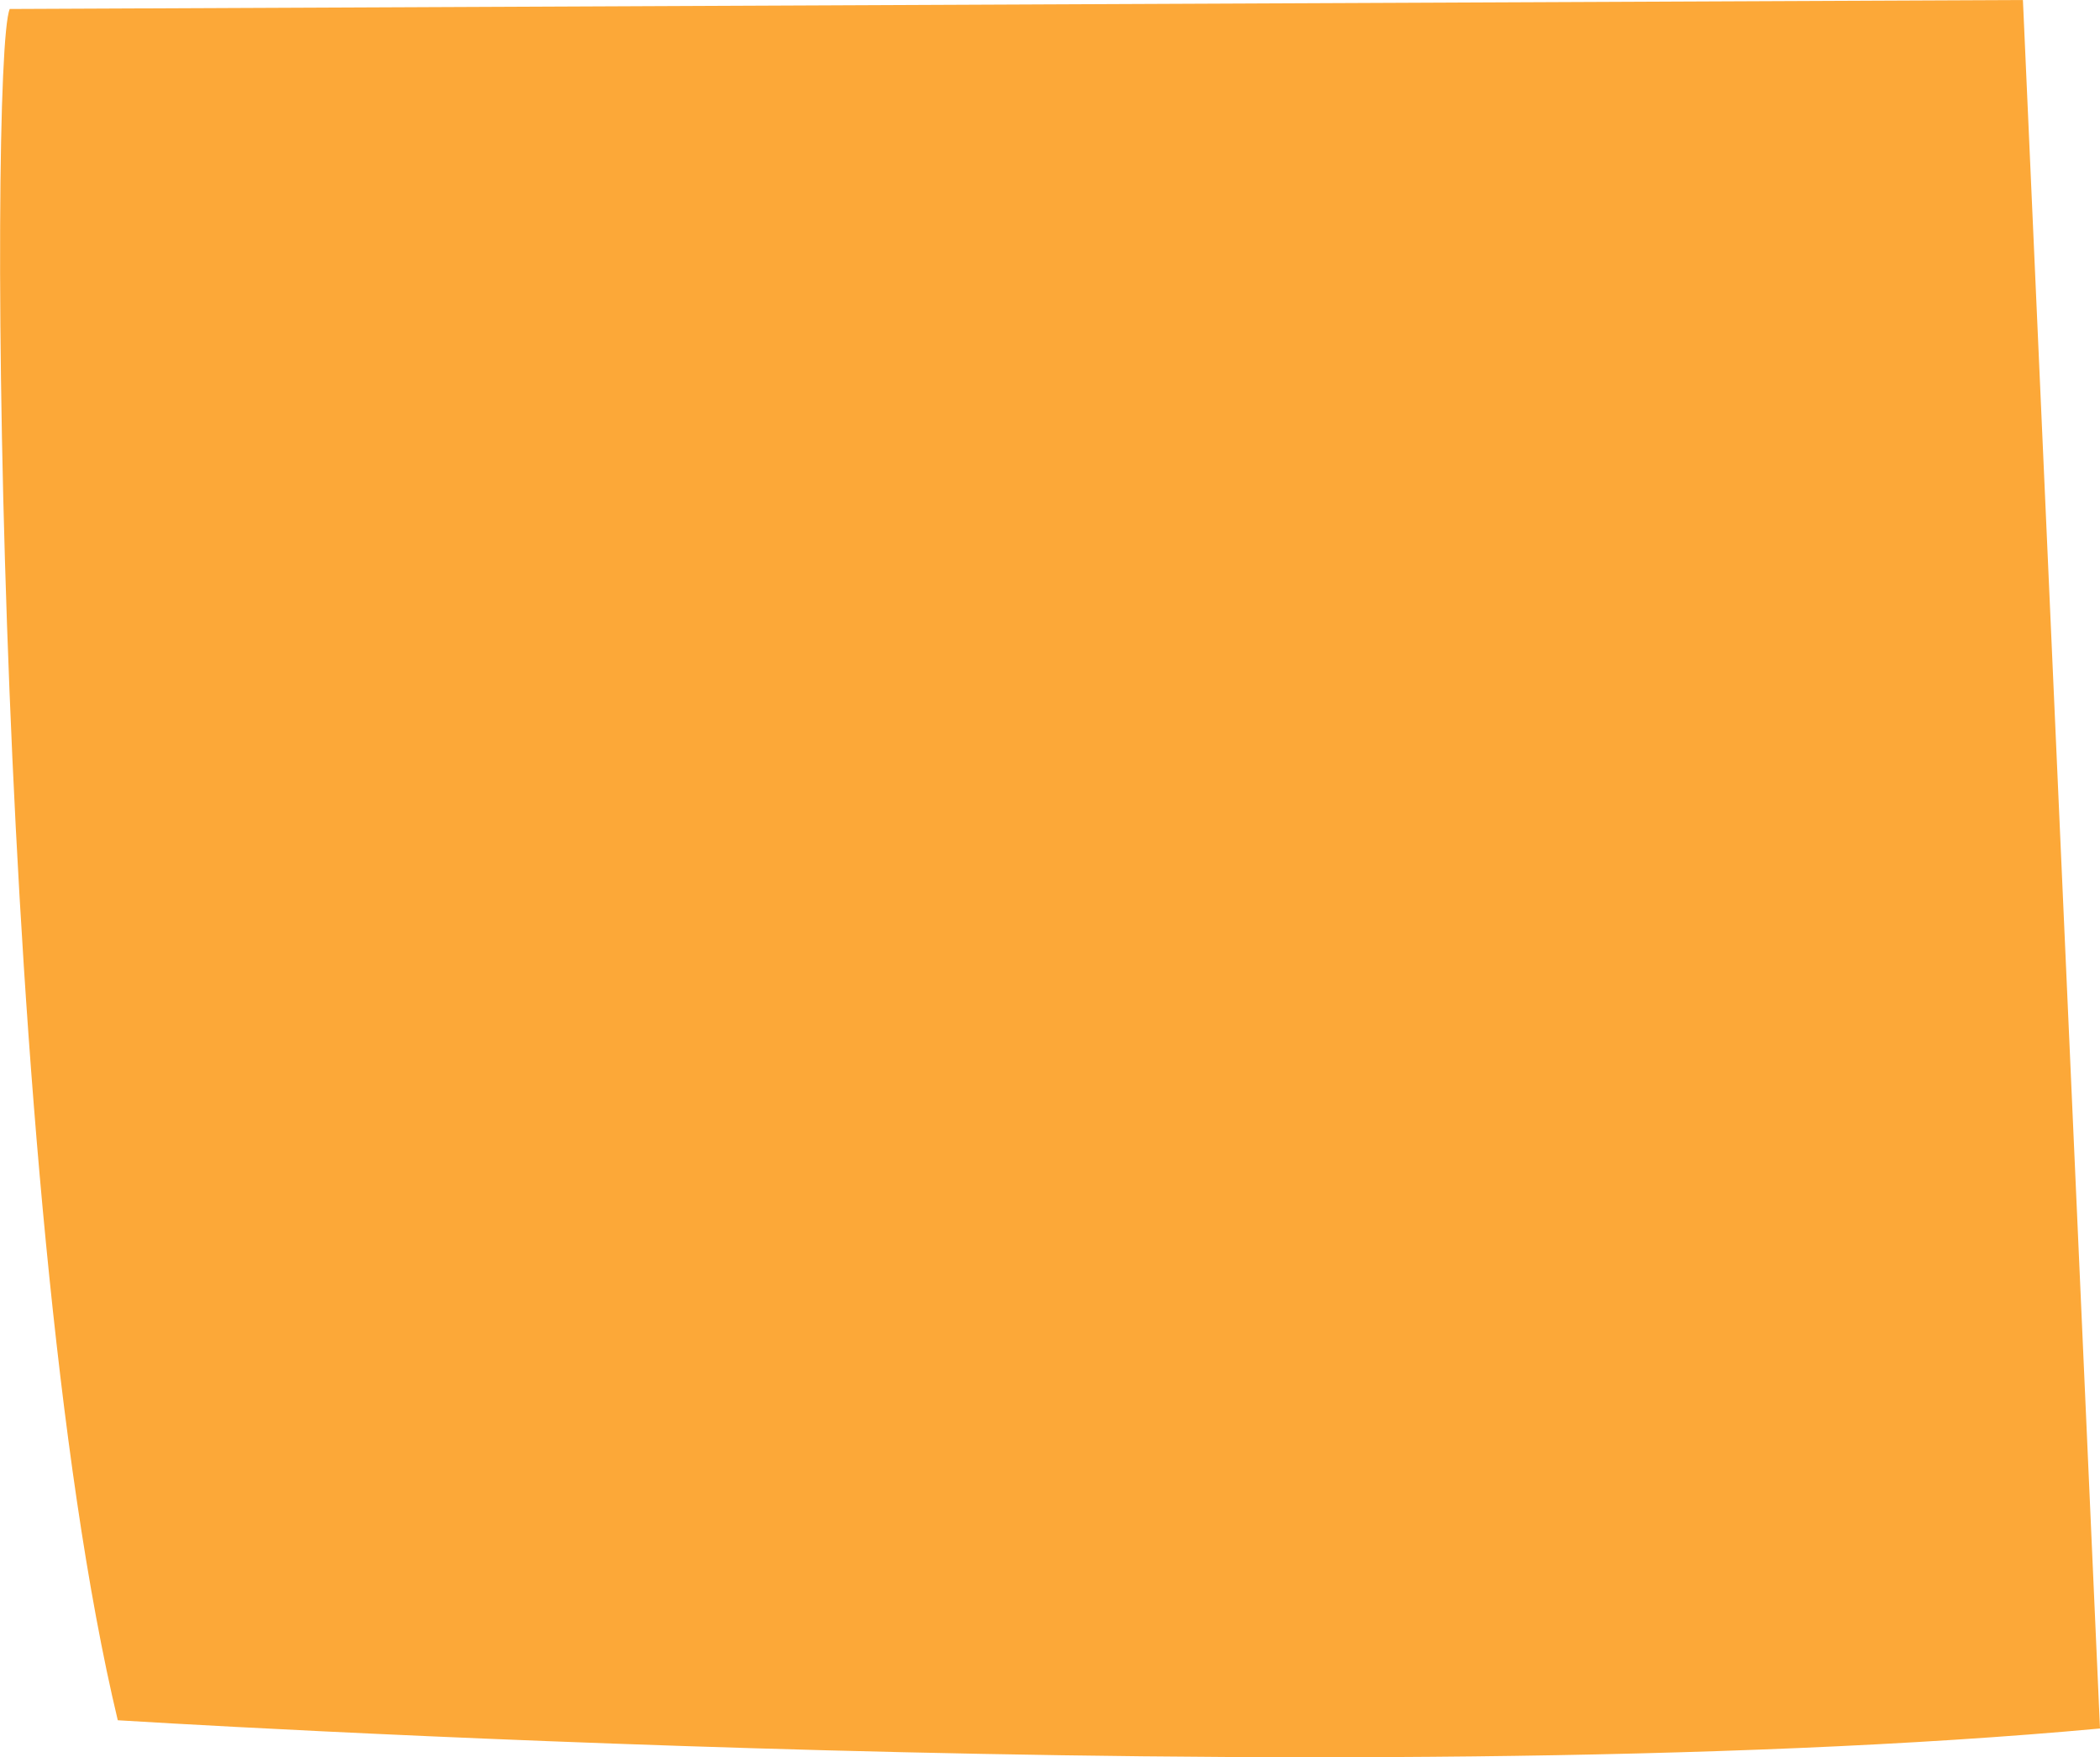 <svg xmlns="http://www.w3.org/2000/svg" viewBox="0 0 282.79 236.67" preserveAspectRatio="none"><defs><style>.cls-1{fill:#fca838;}</style></defs><g id="Layer_2" data-name="Layer 2"><g id="Layer_1-2" data-name="Layer 1"><path id="Path_7" data-name="Path 7" class="cls-1" d="M1.31,1.21c-2.93,6.84-2,161.33,14.55,230.48,0,0,165.69,10.43,266.93,1.11L272.41,0Z"/></g></g></svg>